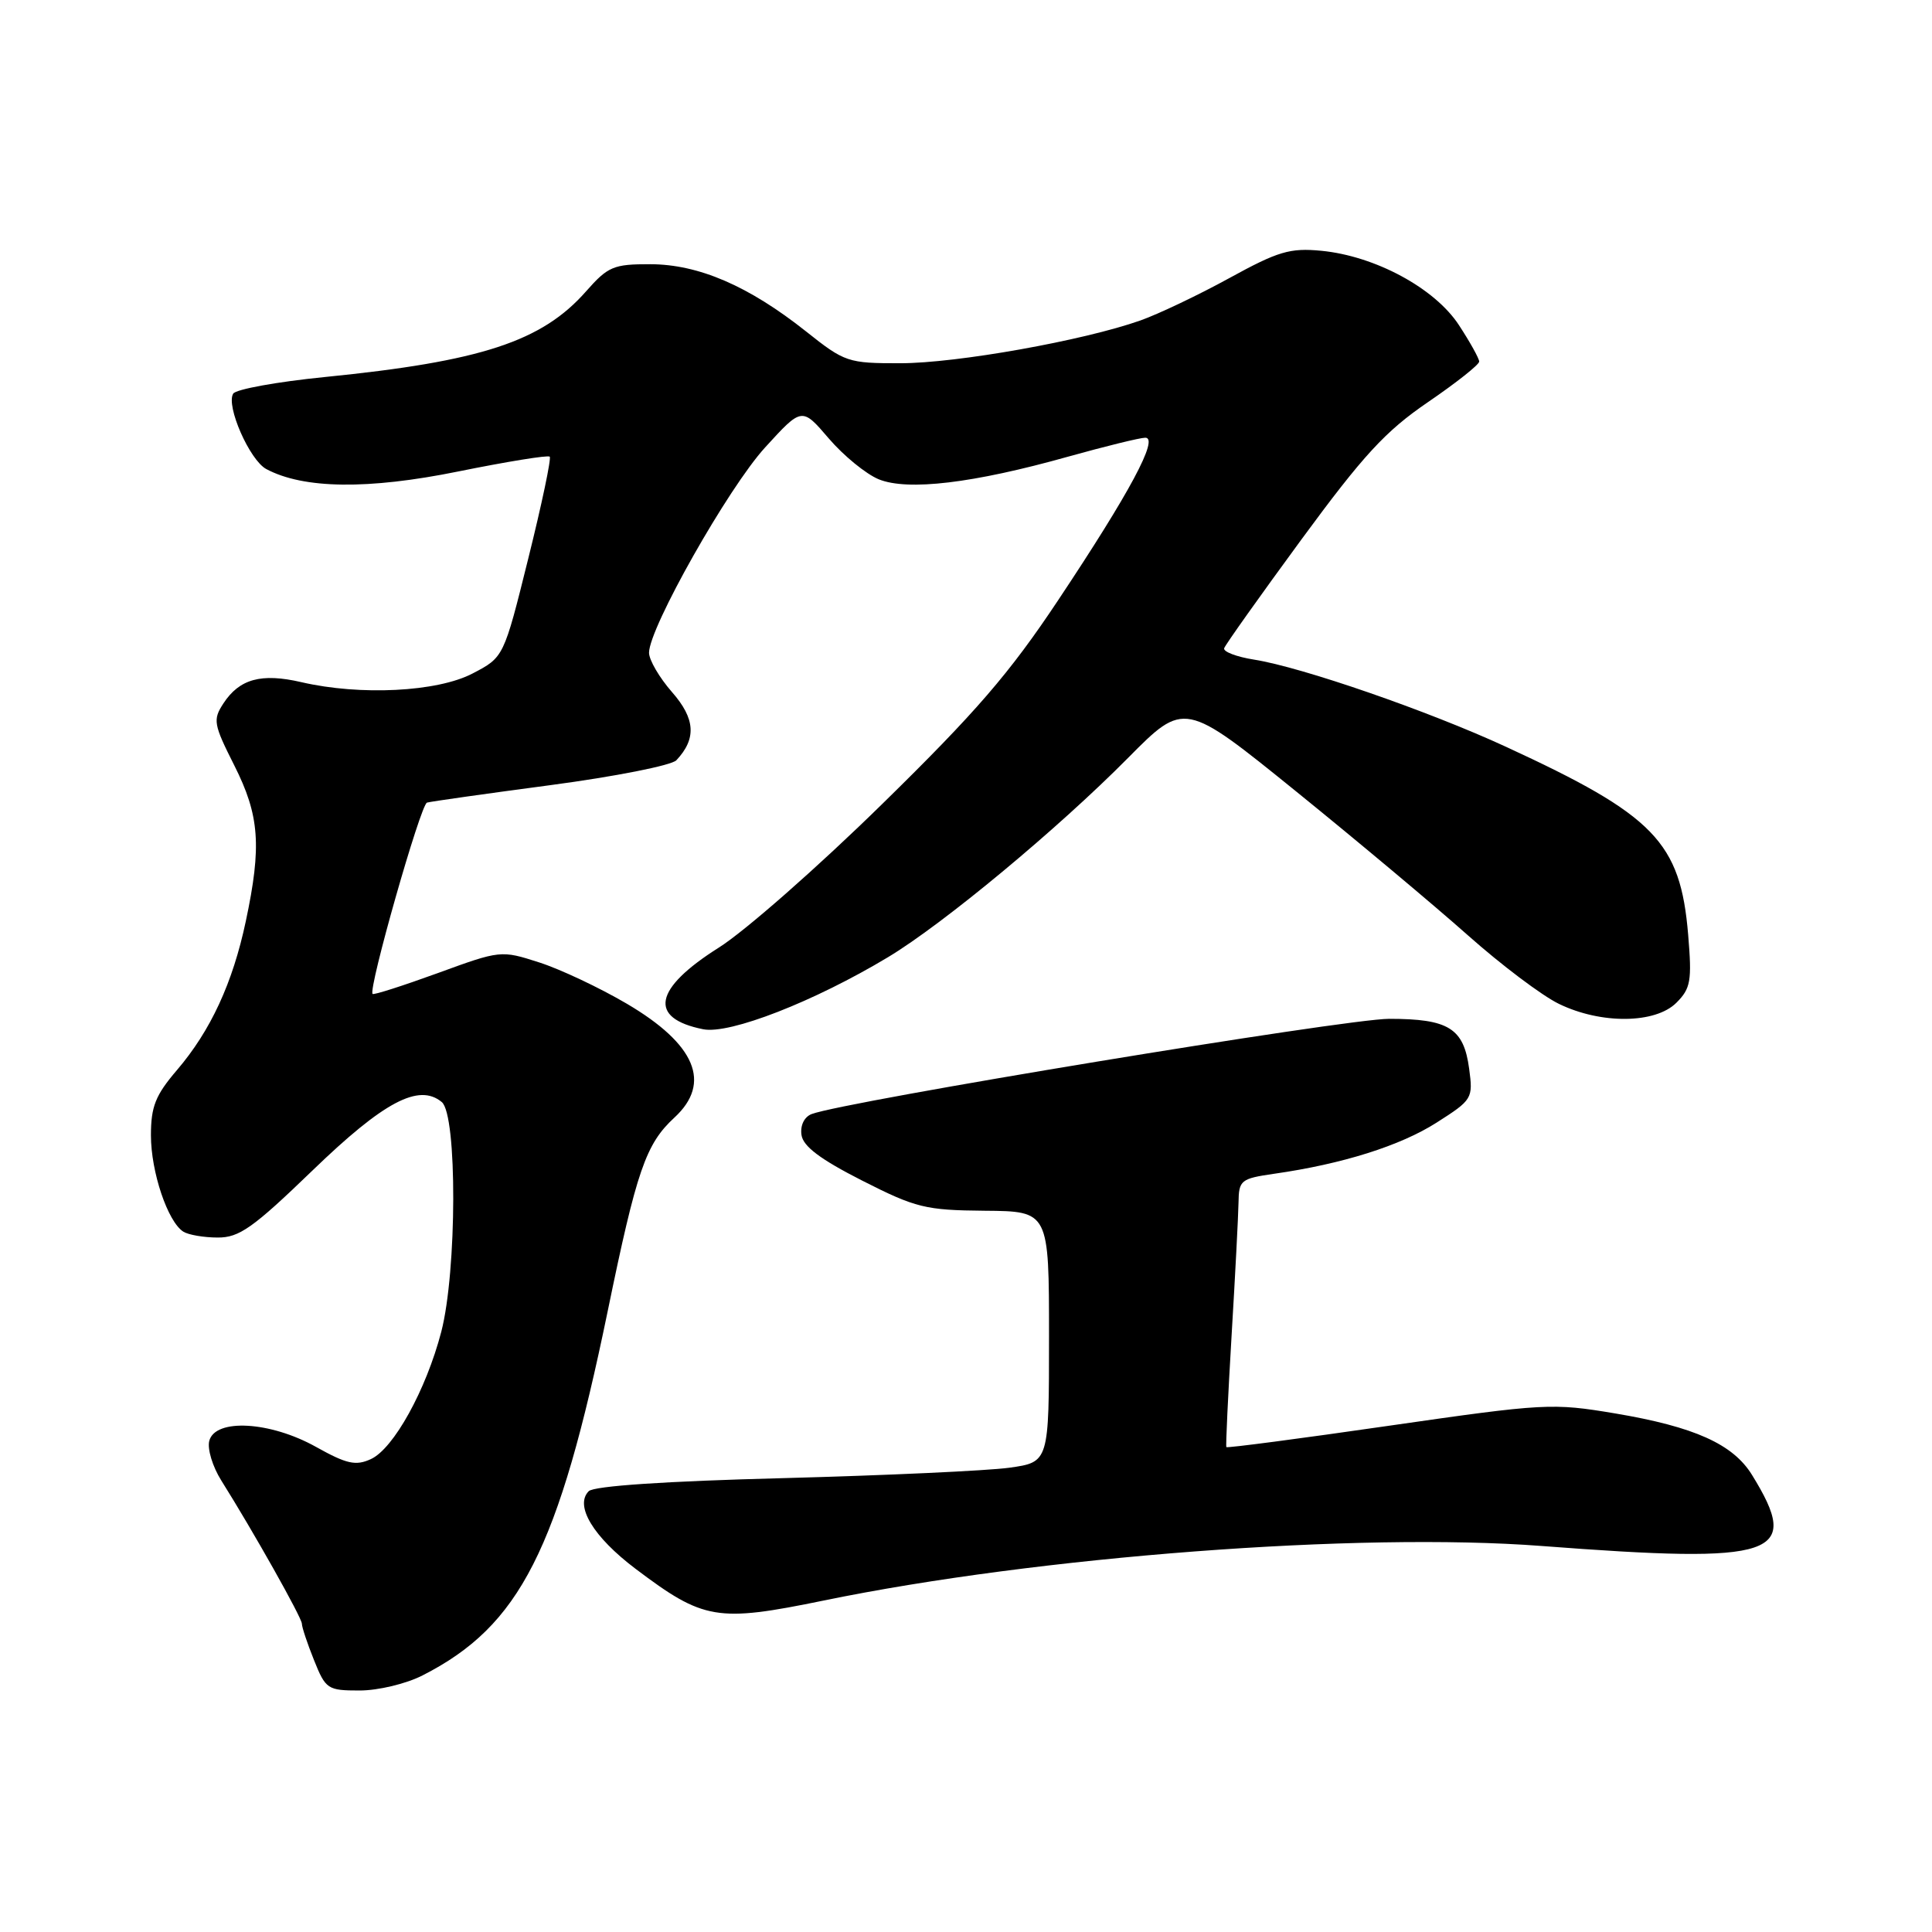 <?xml version="1.0" encoding="UTF-8" standalone="no"?>
<!DOCTYPE svg PUBLIC "-//W3C//DTD SVG 1.1//EN" "http://www.w3.org/Graphics/SVG/1.1/DTD/svg11.dtd" >
<svg xmlns="http://www.w3.org/2000/svg" xmlns:xlink="http://www.w3.org/1999/xlink" version="1.1" viewBox="0 0 256 256">
 <g >
 <path fill="currentColor"
d=" M 56.01 221.99 C 68.90 215.42 73.99 205.40 80.52 173.75 C 84.37 155.05 85.57 151.58 89.37 148.08 C 94.33 143.50 92.18 138.37 83.06 133.00 C 79.45 130.88 74.22 128.41 71.43 127.52 C 66.40 125.90 66.30 125.91 58.01 128.94 C 53.41 130.61 49.53 131.86 49.37 131.70 C 48.76 131.09 55.73 106.59 56.58 106.35 C 57.09 106.20 64.46 105.16 72.97 104.03 C 81.48 102.90 88.97 101.42 89.62 100.74 C 92.31 97.88 92.14 95.23 89.04 91.70 C 87.37 89.79 86.00 87.45 86.00 86.49 C 86.00 83.21 96.50 64.63 101.38 59.29 C 106.26 53.94 106.26 53.94 109.82 58.10 C 111.78 60.39 114.76 62.82 116.44 63.51 C 120.28 65.07 128.95 64.04 141.49 60.52 C 146.44 59.14 151.06 58.00 151.76 58.00 C 153.60 58.00 149.71 65.26 140.23 79.50 C 133.77 89.22 129.32 94.37 116.87 106.56 C 108.42 114.85 98.69 123.40 95.25 125.56 C 86.61 131.01 85.86 134.92 93.17 136.38 C 96.68 137.09 107.91 132.70 117.67 126.83 C 124.99 122.43 140.15 109.84 149.46 100.44 C 156.94 92.89 156.94 92.89 171.72 104.85 C 179.85 111.43 190.10 120.02 194.50 123.93 C 198.90 127.84 204.33 131.94 206.57 133.02 C 212.14 135.73 219.34 135.66 222.13 132.87 C 224.03 130.97 224.20 129.98 223.69 123.85 C 222.66 111.56 219.24 108.03 199.50 98.93 C 189.22 94.19 172.54 88.42 166.21 87.41 C 163.85 87.04 162.05 86.35 162.21 85.89 C 162.37 85.42 166.97 78.95 172.44 71.49 C 180.66 60.30 183.57 57.14 189.19 53.30 C 192.94 50.74 196.00 48.32 196.00 47.91 C 196.00 47.51 194.79 45.33 193.31 43.07 C 190.11 38.18 182.21 33.92 175.08 33.23 C 170.93 32.83 169.36 33.30 162.89 36.85 C 158.81 39.09 153.51 41.61 151.12 42.46 C 143.53 45.14 126.76 48.13 119.31 48.13 C 112.36 48.14 111.94 48.00 106.81 43.92 C 99.21 37.89 92.57 35.02 86.16 35.01 C 81.29 35.00 80.56 35.31 77.66 38.60 C 71.81 45.25 63.76 47.89 43.02 49.96 C 36.71 50.59 31.26 51.58 30.90 52.16 C 29.91 53.76 33.08 60.97 35.28 62.15 C 40.22 64.79 48.76 64.90 60.73 62.47 C 67.16 61.17 72.62 60.28 72.84 60.51 C 73.07 60.73 71.79 66.81 70.00 74.00 C 66.75 87.09 66.75 87.09 62.62 89.24 C 57.94 91.69 47.74 92.20 39.93 90.39 C 34.63 89.16 31.73 89.95 29.60 93.21 C 28.19 95.37 28.29 95.96 31.04 101.41 C 34.39 108.05 34.69 112.10 32.57 122.07 C 30.84 130.24 27.91 136.58 23.44 141.80 C 20.60 145.12 20.00 146.62 20.00 150.44 C 20.00 155.28 22.22 161.88 24.29 163.20 C 24.95 163.62 27.00 163.98 28.84 163.98 C 31.69 164.00 33.52 162.71 41.37 155.13 C 50.86 145.96 55.50 143.51 58.54 146.03 C 60.60 147.74 60.55 168.47 58.47 176.47 C 56.46 184.18 52.15 191.97 49.14 193.34 C 47.14 194.26 45.93 193.99 41.87 191.72 C 35.80 188.33 28.52 187.92 27.73 190.92 C 27.45 191.98 28.17 194.34 29.32 196.17 C 33.55 202.90 40.00 214.36 40.00 215.15 C 40.00 215.60 40.72 217.77 41.61 219.98 C 43.15 223.83 43.41 224.00 47.65 224.00 C 50.11 224.00 53.83 223.11 56.01 221.99 Z  M 109.14 212.08 C 137.61 206.22 180.06 203.00 204.27 204.85 C 235.55 207.24 238.77 206.15 232.14 195.42 C 229.62 191.35 224.53 189.06 214.04 187.29 C 205.69 185.89 204.73 185.94 184.04 188.92 C 172.29 190.62 162.60 191.89 162.50 191.75 C 162.40 191.61 162.72 184.97 163.19 177.00 C 163.67 169.03 164.08 161.08 164.11 159.35 C 164.15 156.38 164.41 156.17 168.83 155.53 C 177.87 154.24 185.55 151.82 190.36 148.75 C 195.10 145.73 195.20 145.55 194.67 141.61 C 193.95 136.24 191.96 135.00 184.06 135.00 C 178.31 135.00 111.87 145.96 107.54 147.62 C 106.57 148.00 106.02 149.12 106.20 150.38 C 106.41 151.90 108.69 153.61 114.23 156.43 C 121.36 160.05 122.62 160.36 130.48 160.43 C 139.00 160.50 139.00 160.50 139.00 177.12 C 139.00 193.74 139.00 193.74 133.75 194.48 C 130.86 194.88 117.38 195.50 103.80 195.86 C 88.19 196.26 78.70 196.90 78.01 197.59 C 76.11 199.50 78.60 203.64 84.22 207.88 C 93.25 214.69 94.99 214.98 109.14 212.08 Z "/>
</g>
</svg>